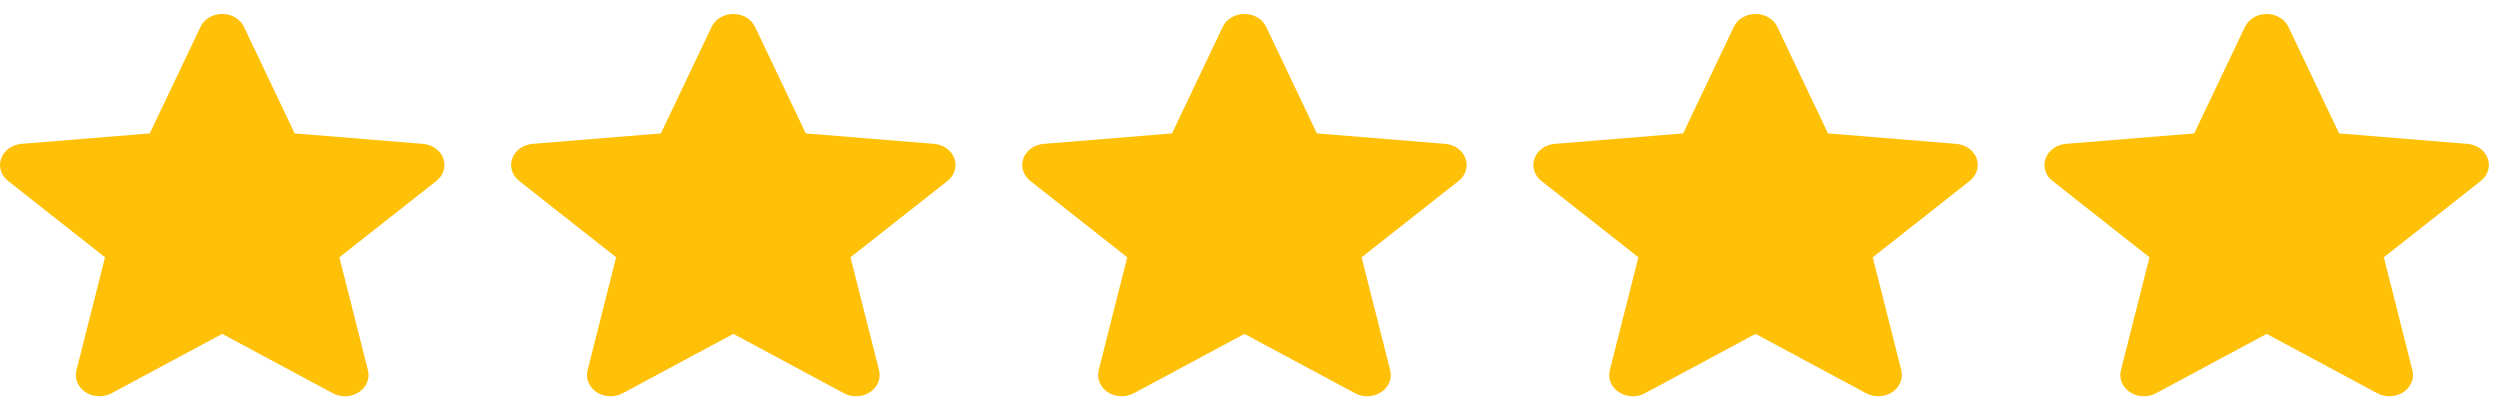 <svg width="150" height="24" viewBox="0 0 150 24" fill="none" xmlns="http://www.w3.org/2000/svg">
<path d="M26.597 9.506C26.422 9.021 25.944 8.677 25.377 8.631L17.68 8.004L14.637 1.609C14.412 1.141 13.901 0.837 13.333 0.837C12.766 0.837 12.255 1.141 12.03 1.611L8.987 8.004L1.289 8.631C0.723 8.678 0.245 9.021 0.07 9.506C-0.106 9.99 0.056 10.522 0.484 10.857L6.302 15.437L4.586 22.22C4.461 22.719 4.677 23.235 5.138 23.534C5.385 23.695 5.675 23.776 5.968 23.776C6.22 23.776 6.47 23.715 6.694 23.595L13.333 20.033L19.97 23.595C20.456 23.857 21.068 23.833 21.528 23.534C21.989 23.234 22.205 22.718 22.079 22.22L20.364 15.437L26.181 10.858C26.609 10.522 26.773 9.991 26.597 9.506V9.506Z" fill="#FFC107"/>
<path d="M57.264 9.506C57.089 9.021 56.61 8.677 56.044 8.631L48.347 8.004L45.303 1.609C45.079 1.141 44.568 0.837 44 0.837C43.432 0.837 42.921 1.141 42.697 1.611L39.653 8.004L31.955 8.631C31.39 8.678 30.912 9.021 30.736 9.506C30.561 9.99 30.723 10.522 31.151 10.857L36.968 15.437L35.253 22.22C35.127 22.719 35.343 23.235 35.804 23.534C36.052 23.695 36.342 23.776 36.634 23.776C36.886 23.776 37.136 23.715 37.361 23.595L44 20.033L50.637 23.595C51.122 23.857 51.734 23.833 52.194 23.534C52.656 23.234 52.871 22.718 52.746 22.22L51.03 15.437L56.848 10.858C57.276 10.522 57.439 9.991 57.264 9.506V9.506Z" fill="#FFC107"/>
<path d="M87.931 9.506C87.756 9.021 87.277 8.677 86.71 8.631L79.014 8.004L75.97 1.609C75.746 1.141 75.235 0.837 74.667 0.837C74.099 0.837 73.588 1.141 73.364 1.611L70.32 8.004L62.622 8.631C62.057 8.678 61.579 9.021 61.403 9.506C61.228 9.99 61.39 10.522 61.818 10.857L67.635 15.437L65.92 22.22C65.794 22.719 66.01 23.235 66.471 23.534C66.719 23.695 67.009 23.776 67.301 23.776C67.553 23.776 67.803 23.715 68.028 23.595L74.667 20.033L81.304 23.595C81.789 23.857 82.401 23.833 82.862 23.534C83.323 23.234 83.538 22.718 83.413 22.22L81.697 15.437L87.515 10.858C87.943 10.522 88.106 9.991 87.931 9.506V9.506Z" fill="#FFC107"/>
<path d="M118.597 9.506C118.423 9.021 117.944 8.677 117.377 8.631L109.68 8.004L106.637 1.609C106.412 1.141 105.901 0.837 105.333 0.837C104.766 0.837 104.255 1.141 104.03 1.611L100.987 8.004L93.289 8.631C92.723 8.678 92.245 9.021 92.07 9.506C91.894 9.99 92.056 10.522 92.484 10.857L98.302 15.437L96.587 22.22C96.461 22.719 96.677 23.235 97.138 23.534C97.385 23.695 97.675 23.776 97.968 23.776C98.22 23.776 98.47 23.715 98.694 23.595L105.333 20.033L111.97 23.595C112.456 23.857 113.068 23.833 113.528 23.534C113.989 23.234 114.205 22.718 114.079 22.22L112.364 15.437L118.181 10.858C118.609 10.522 118.773 9.991 118.597 9.506V9.506Z" fill="#FFC107"/>
<path d="M149.264 9.506C149.089 9.021 148.61 8.677 148.043 8.631L140.347 8.004L137.303 1.609C137.079 1.141 136.568 0.837 136 0.837C135.432 0.837 134.921 1.141 134.697 1.611L131.653 8.004L123.955 8.631C123.39 8.678 122.912 9.021 122.736 9.506C122.561 9.99 122.723 10.522 123.151 10.857L128.969 15.437L127.253 22.22C127.127 22.719 127.343 23.235 127.804 23.534C128.052 23.695 128.342 23.776 128.634 23.776C128.886 23.776 129.136 23.715 129.361 23.595L136 20.033L142.637 23.595C143.122 23.857 143.735 23.833 144.195 23.534C144.656 23.234 144.871 22.718 144.746 22.22L143.03 15.437L148.848 10.858C149.276 10.522 149.439 9.991 149.264 9.506V9.506Z" fill="#FFC107"/>
</svg>
